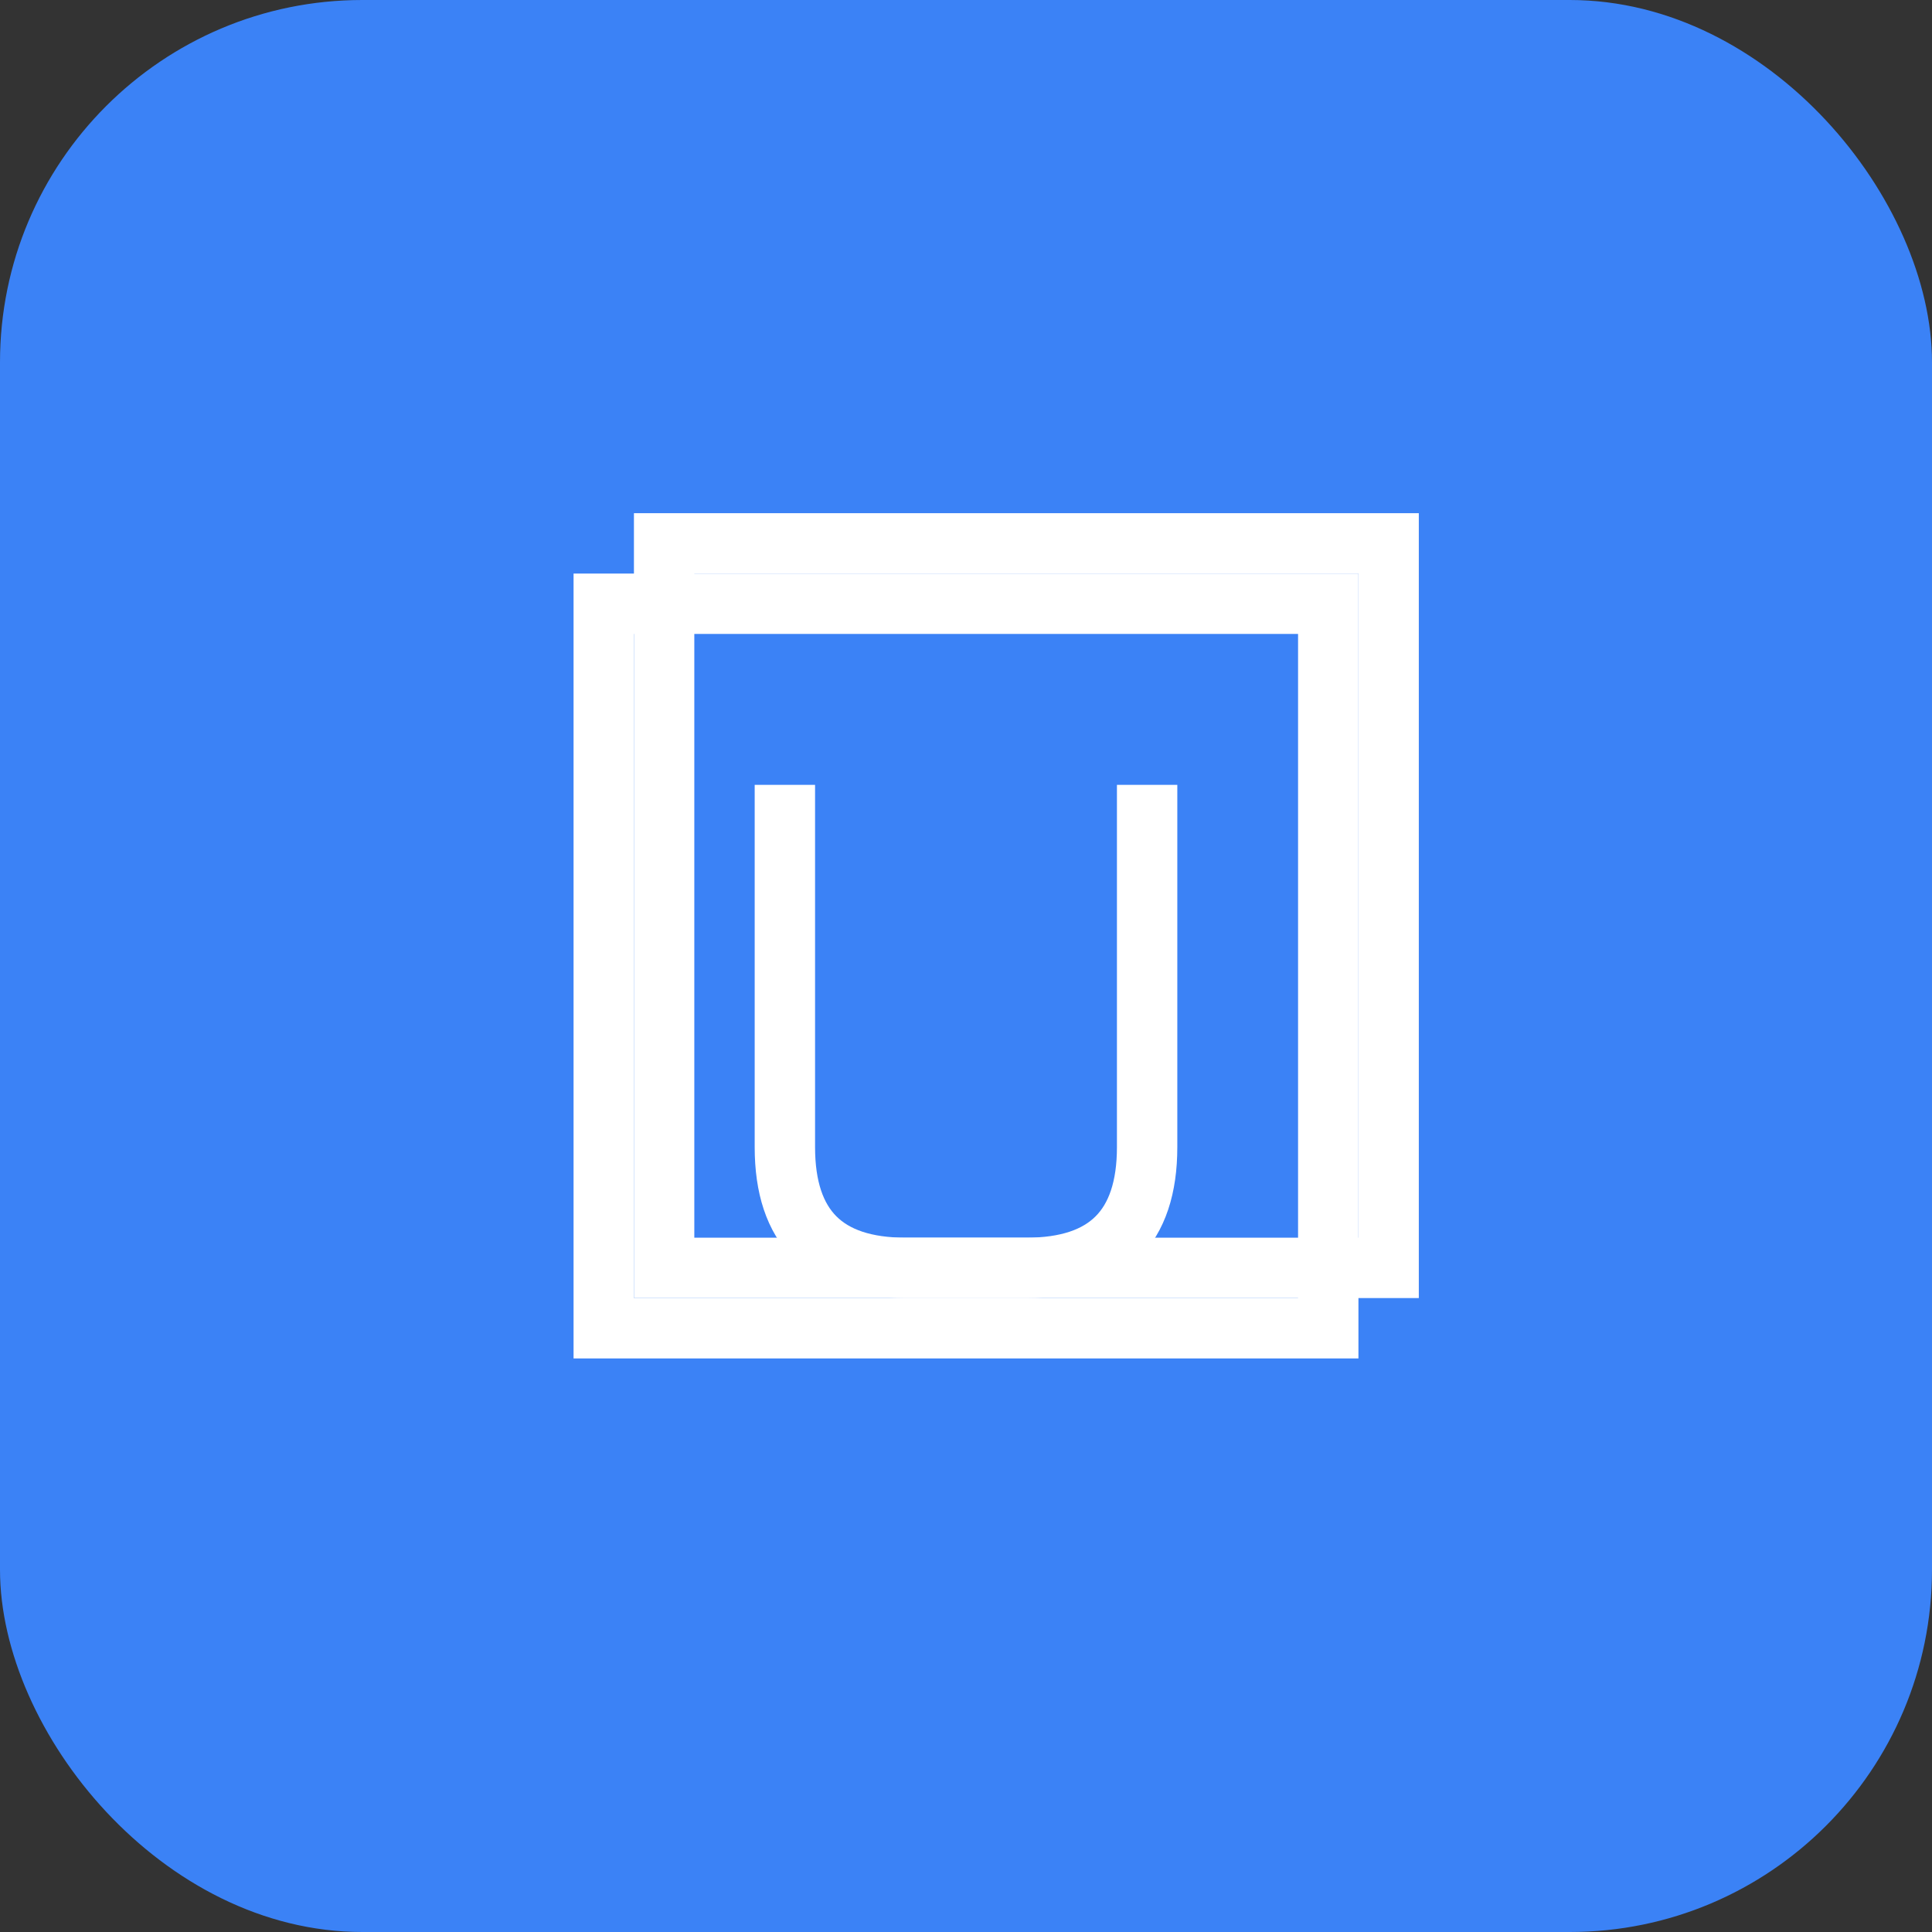 <svg width="32" height="32" viewBox="0 0 32 32" fill="none" xmlns="http://www.w3.org/2000/svg">
  <rect x="0" y="0" width="32" height="32" fill="#333333" stroke="none"/>
  <!-- Background -->
  <rect width="32" height="32" fill="#3B82F6" rx="6"/>
  
  <!-- Logo Graphic -->
  <g transform="translate(16, 16)">
    <!-- Outer Square -->
    <rect x="-6" y="-6" width="12" height="12" stroke="white" stroke-width="1" fill="none"/>
    <!-- Inner Square (offset) -->
    <rect x="-5" y="-7" width="12" height="12" stroke="white" stroke-width="1" fill="none"/>
    <!-- Letter U -->
    <path d="M-3 -3 L-3 3 Q-3 5 -1 5 L1 5 Q3 5 3 3 L3 -3" stroke="white" stroke-width="1" fill="none"/>
  </g>
</svg>
